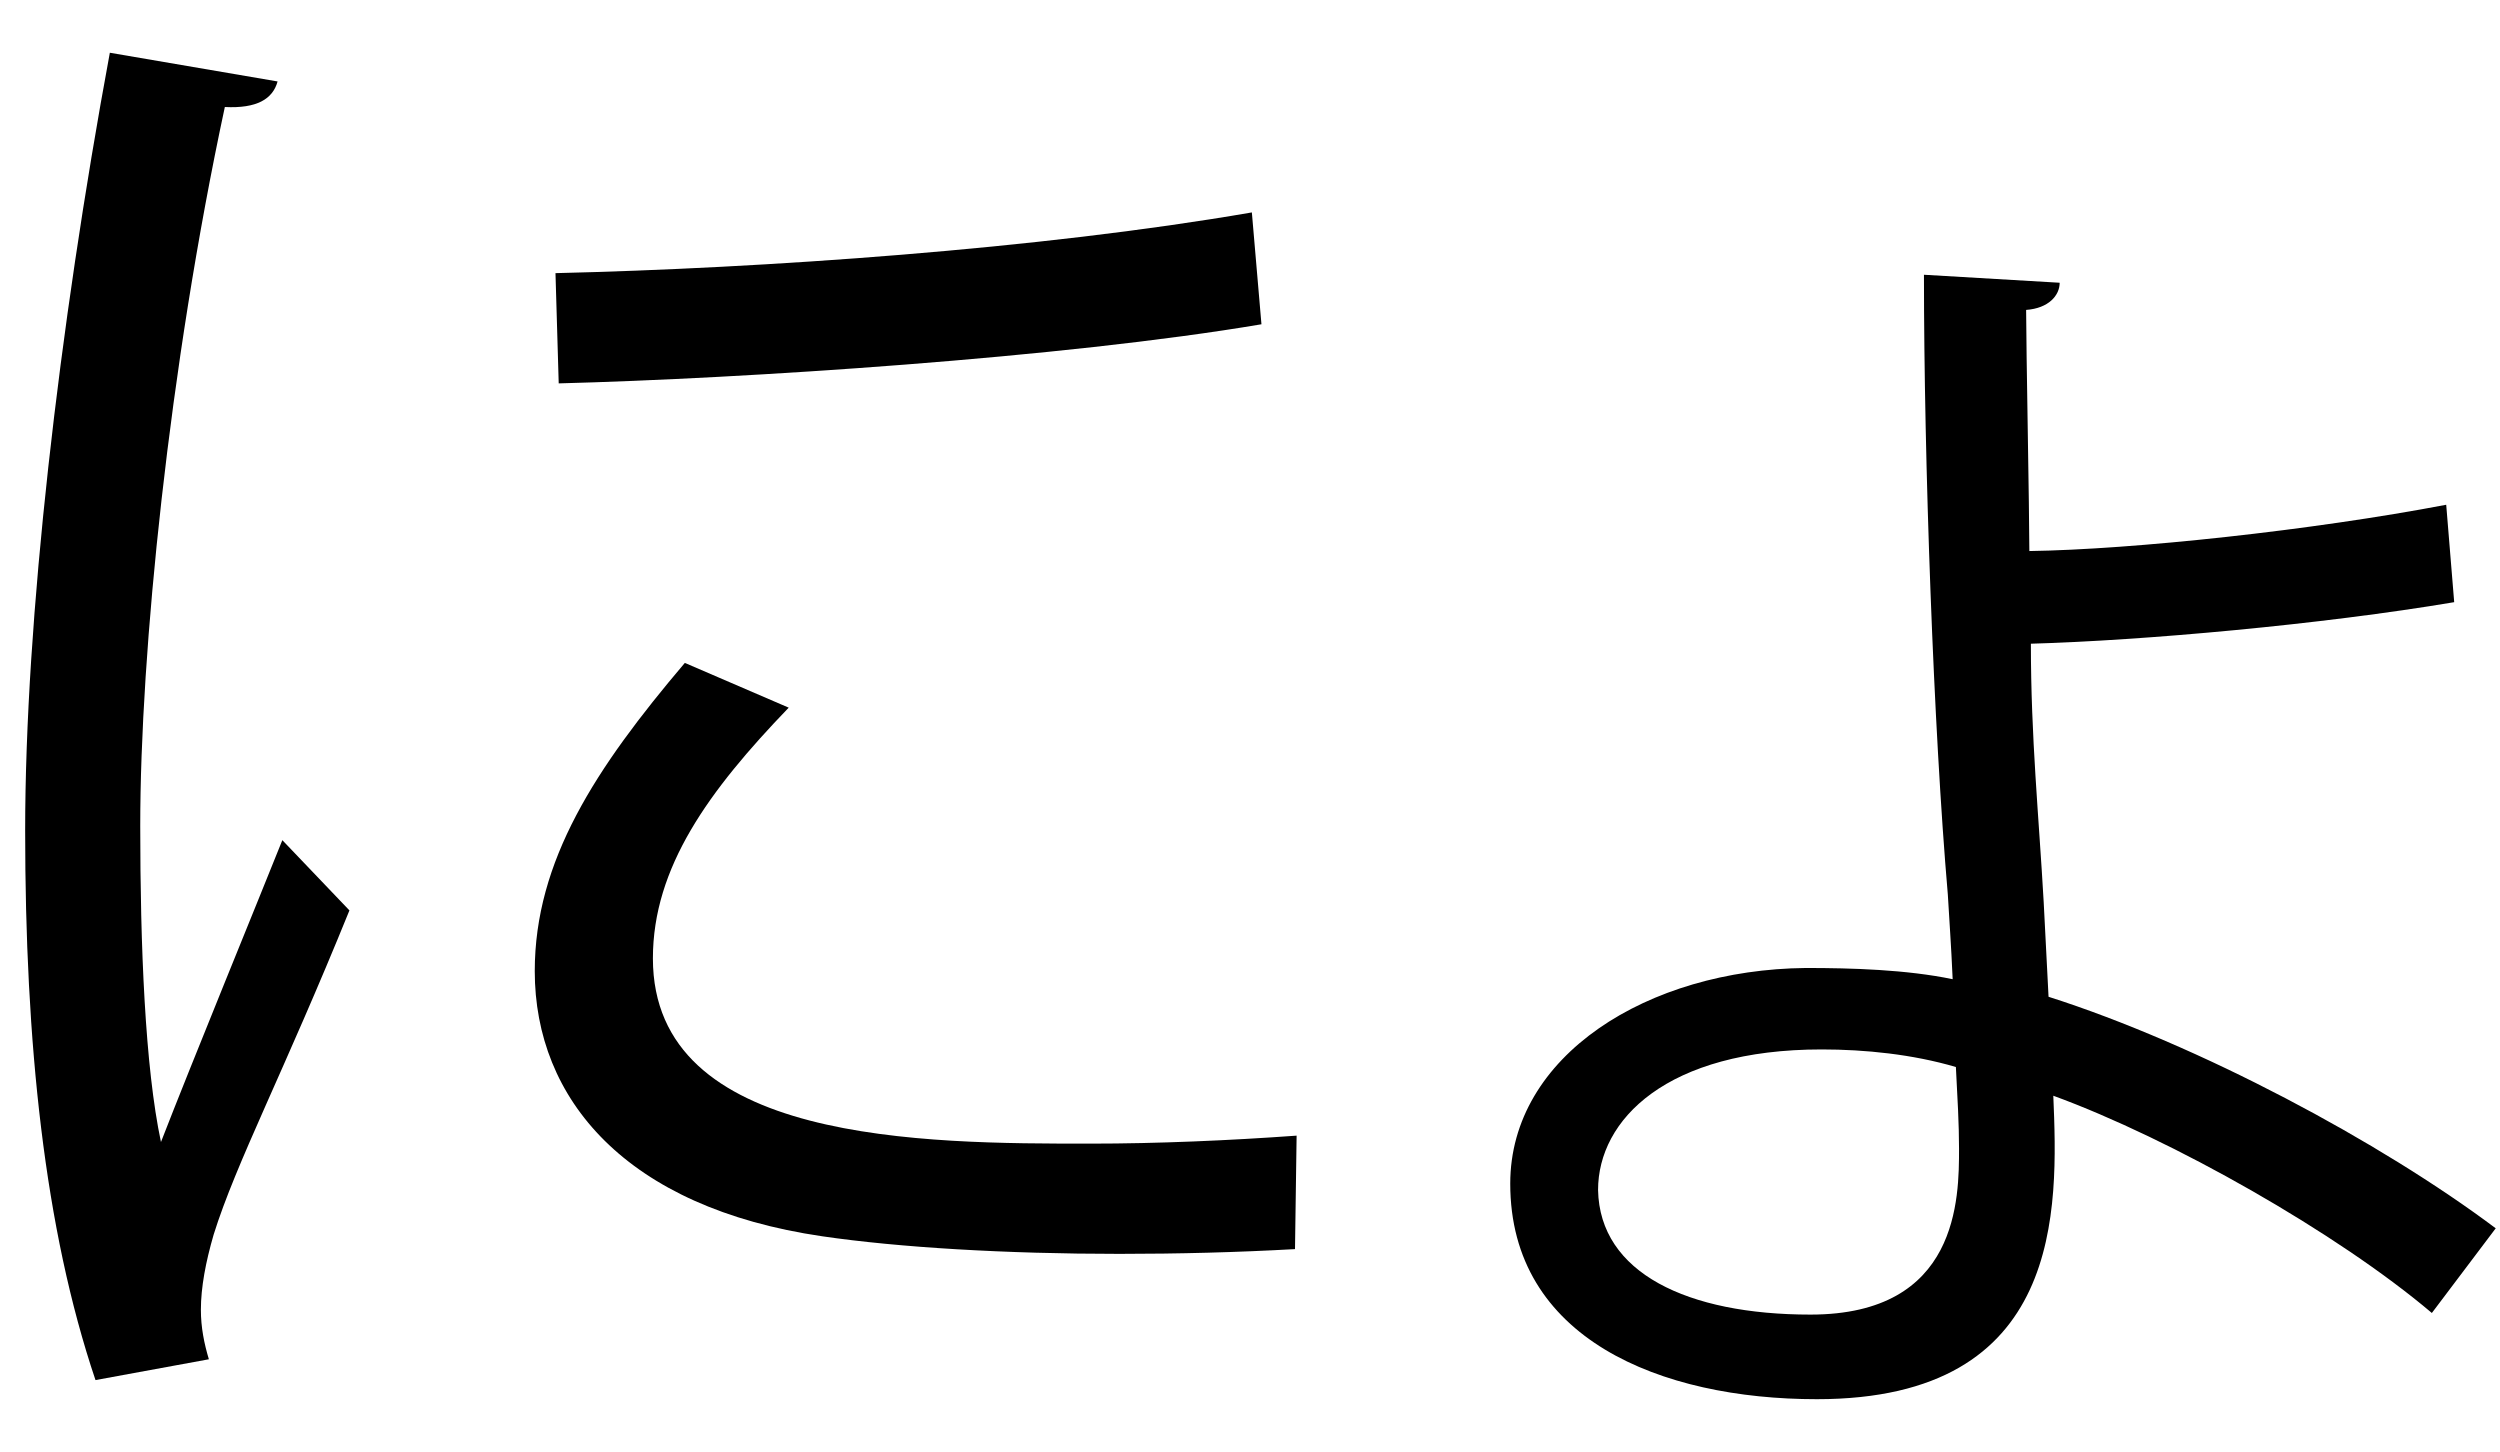 <?xml version="1.0" encoding="UTF-8" standalone="no"?>
<!DOCTYPE svg PUBLIC "-//W3C//DTD SVG 1.1//EN" "http://www.w3.org/Graphics/SVG/1.1/DTD/svg11.dtd">
<svg width="100%" height="100%" viewBox="0 0 31 18" version="1.1" xmlns="http://www.w3.org/2000/svg" xmlns:xlink="http://www.w3.org/1999/xlink" xml:space="preserve" xmlns:serif="http://www.serif.com/" style="fill-rule:evenodd;clip-rule:evenodd;stroke-linejoin:round;stroke-miterlimit:2;">
    <g transform="matrix(1,0,0,1,-336,-655)">
        <g id="nyo">
            <g transform="matrix(1,0,0,1,342.888,669.38)">
                <path d="M0,-10.993C2.555,-11.053 6.001,-11.29 8.635,-11.746L8.754,-10.359C6.298,-9.943 2.317,-9.685 0.04,-9.626L0,-10.993ZM9.17,1.109C8.457,1.149 7.724,1.168 6.991,1.168C5.585,1.168 4.258,1.089 3.308,0.95C0.872,0.594 -0.257,-0.753 -0.257,-2.338C-0.257,-3.704 0.495,-4.853 1.604,-6.16L2.892,-5.605C1.901,-4.576 1.208,-3.625 1.208,-2.496C1.208,-0.199 4.575,-0.199 6.635,-0.199C7.467,-0.199 8.358,-0.238 9.19,-0.298L9.17,1.109ZM-3.446,-13.37C-3.506,-13.151 -3.704,-13.033 -4.1,-13.053C-4.793,-9.824 -5.149,-6.279 -5.149,-4.14C-5.149,-2.654 -5.09,-1.149 -4.892,-0.219C-4.516,-1.189 -3.664,-3.268 -3.387,-3.962L-2.555,-3.091C-3.367,-1.09 -3.961,0.039 -4.239,0.93C-4.337,1.267 -4.397,1.584 -4.397,1.861C-4.397,2.079 -4.357,2.278 -4.298,2.475L-5.704,2.733C-6.338,0.851 -6.576,-1.446 -6.576,-4.081C-6.576,-6.676 -6.16,-10.3 -5.526,-13.726L-3.446,-13.37Z" style="fill-rule:nonzero;"/>
            </g>
            <g transform="matrix(1,0,0,1,358.589,662.744)">
                <path d="M0,5.269C-1.921,5.269 -2.773,6.14 -2.773,7.012C-2.753,8.041 -1.664,8.557 -0.139,8.557C1.703,8.557 1.703,7.111 1.703,6.497C1.703,6.2 1.684,5.863 1.664,5.487C1.129,5.329 0.535,5.269 0,5.269M2.813,4.616C4.674,5.209 6.932,6.417 8.358,7.487L7.566,8.537C6.397,7.546 4.337,6.378 2.872,5.843C2.931,7.249 3.01,9.606 -0.06,9.606C-2,9.606 -3.862,8.854 -3.862,6.933C-3.862,5.348 -2.159,4.279 -0.198,4.259C0.376,4.259 1.05,4.279 1.624,4.398C1.604,3.942 1.584,3.705 1.564,3.348C1.386,1.288 1.268,-2.04 1.268,-4.337L2.951,-4.238C2.951,-4.08 2.813,-3.921 2.535,-3.901C2.535,-3.465 2.575,-1.386 2.575,-0.911C3.862,-0.93 6.08,-1.168 7.744,-1.485L7.843,-0.277C6.199,0 3.981,0.199 2.594,0.238C2.594,1.407 2.693,2.377 2.753,3.447L2.813,4.616Z" style="fill-rule:nonzero;"/>
            </g>
        </g>
    </g>
</svg>
